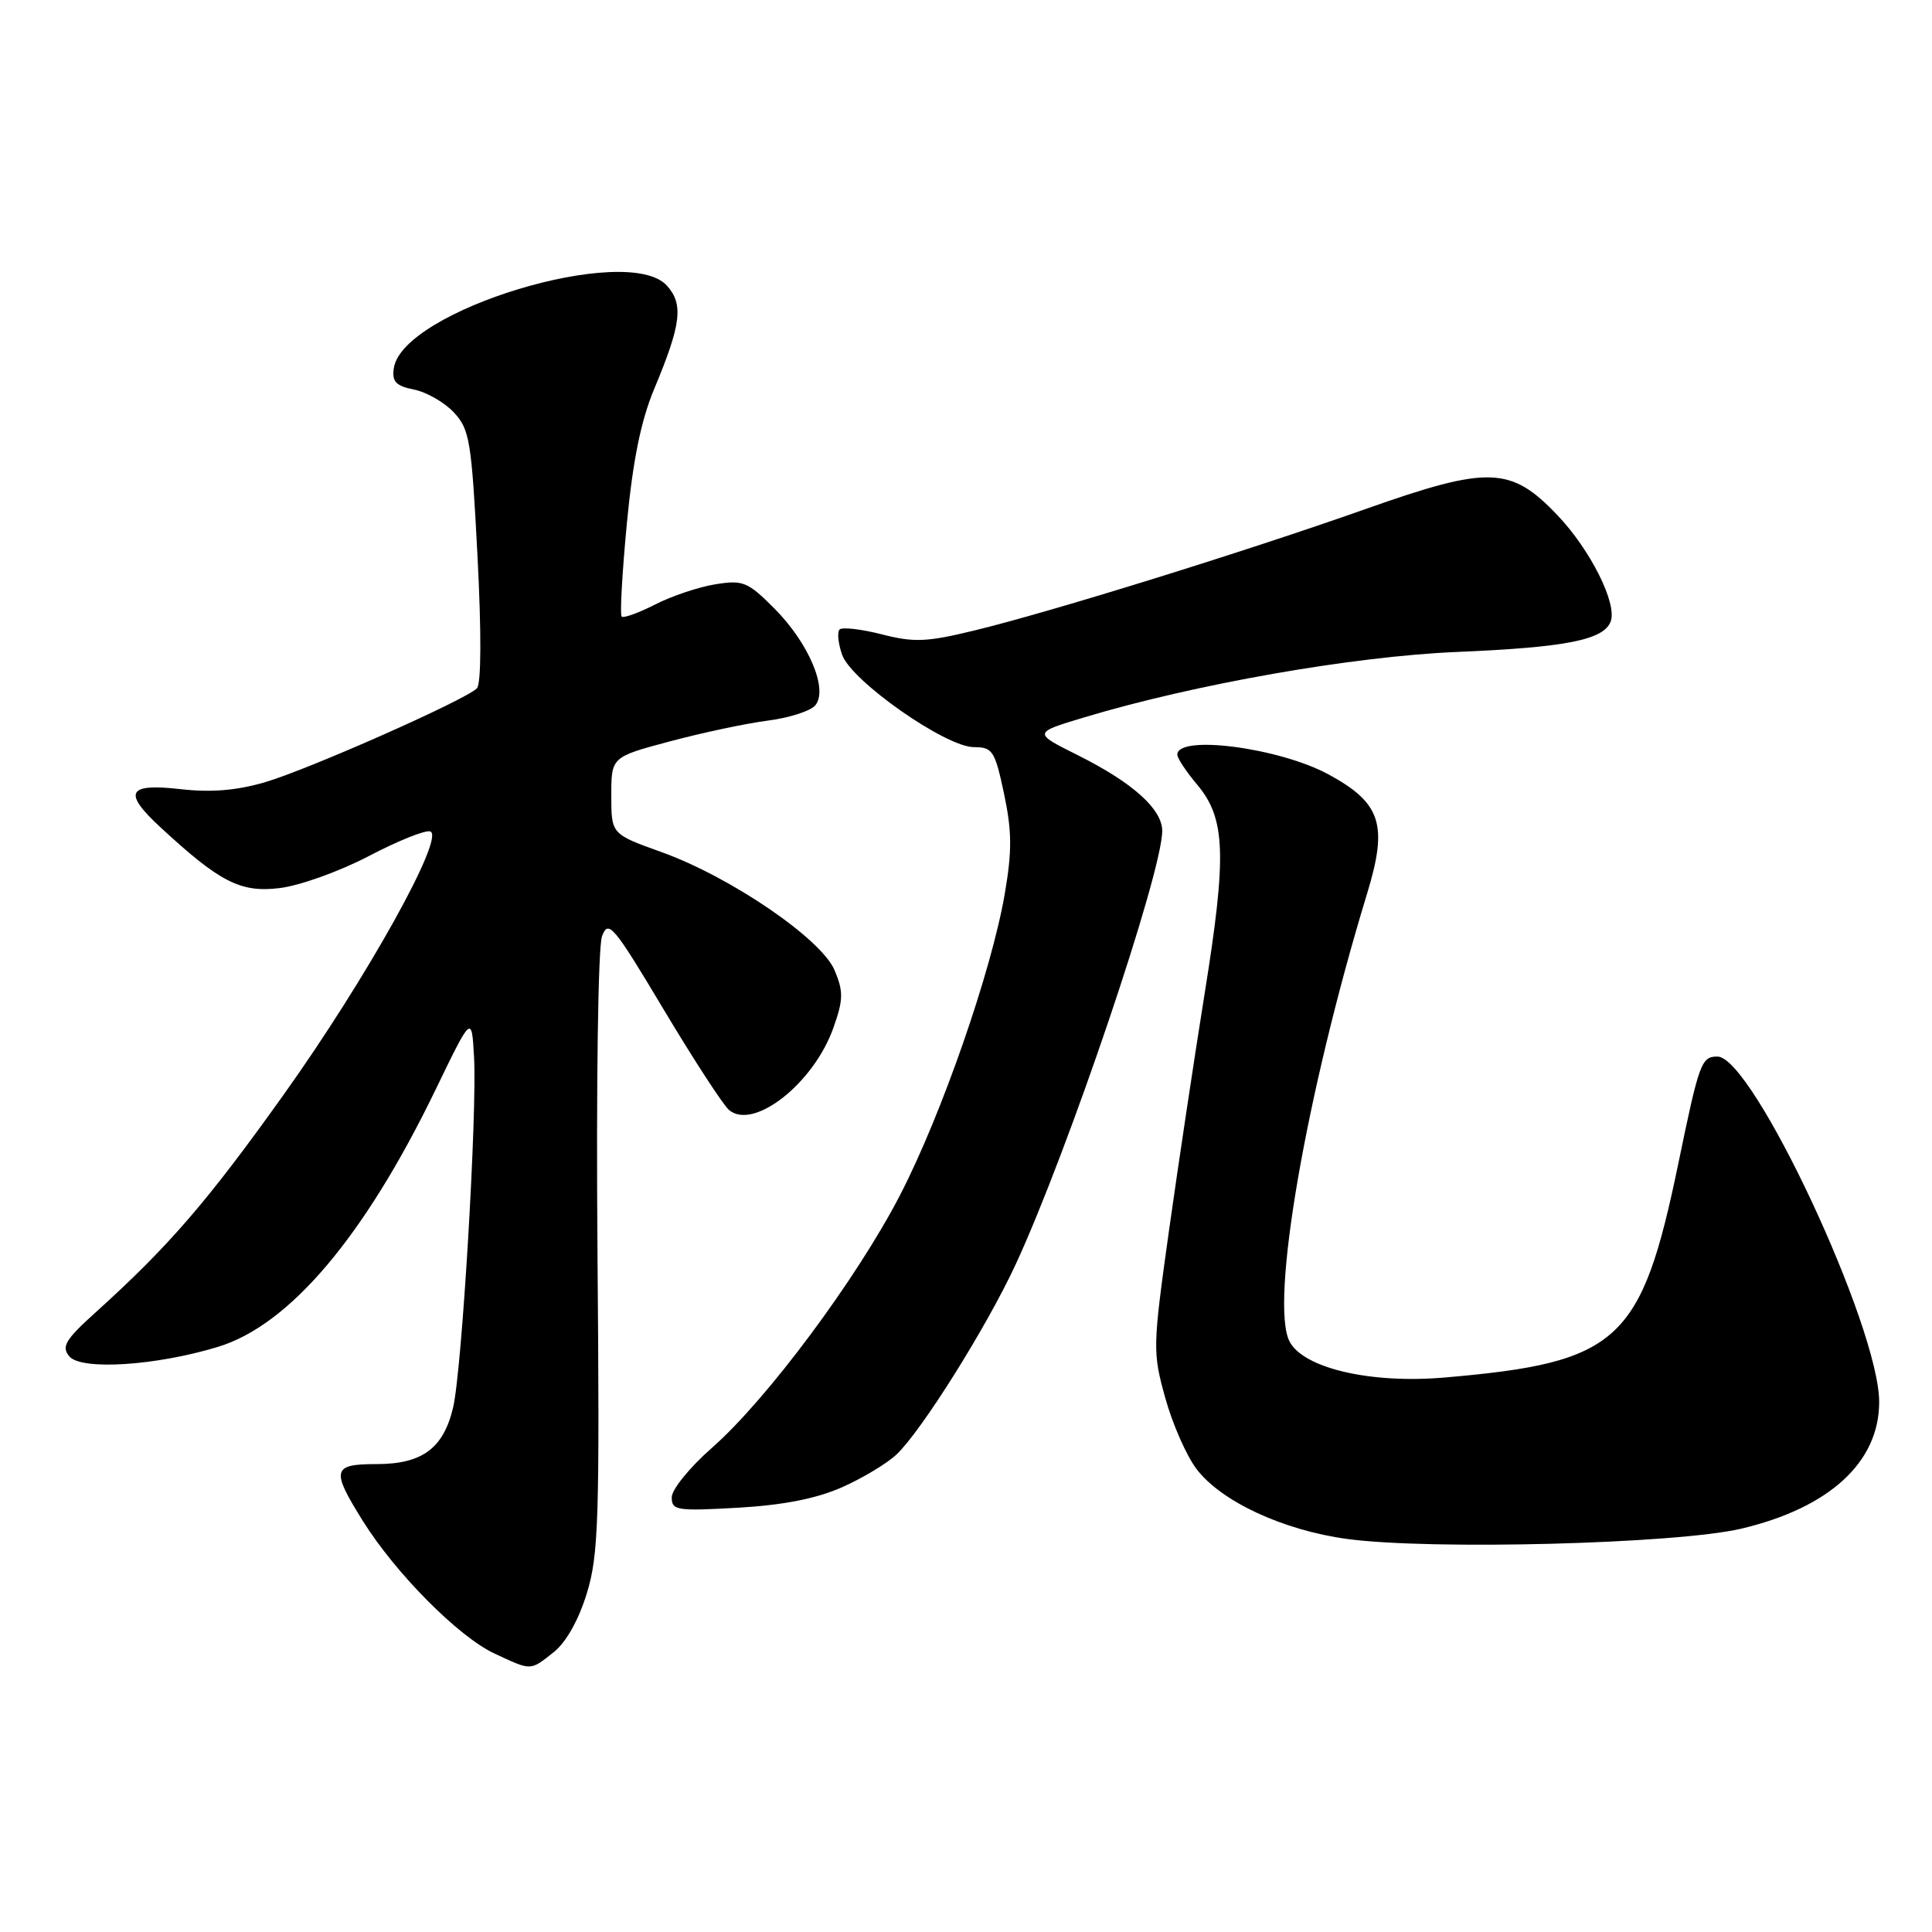 <?xml version="1.0" encoding="UTF-8" standalone="no"?>
<!DOCTYPE svg PUBLIC "-//W3C//DTD SVG 1.1//EN" "http://www.w3.org/Graphics/SVG/1.1/DTD/svg11.dtd" >
<svg xmlns="http://www.w3.org/2000/svg" xmlns:xlink="http://www.w3.org/1999/xlink" version="1.1" viewBox="0 0 256 256">
 <g >
 <path fill="currentColor"
d=" M 73.36 218.93 C 74.98 217.66 76.66 214.69 77.74 211.18 C 79.32 206.08 79.47 201.46 79.17 166.00 C 78.99 143.58 79.25 125.45 79.77 124.06 C 80.61 121.82 81.27 122.60 87.95 133.78 C 91.95 140.47 95.85 146.46 96.61 147.09 C 99.89 149.81 107.85 143.52 110.44 136.16 C 111.75 132.46 111.77 131.39 110.59 128.57 C 108.85 124.41 96.81 116.19 87.61 112.89 C 81.00 110.52 81.00 110.52 81.00 105.42 C 81.00 100.31 81.00 100.31 88.75 98.24 C 93.01 97.10 98.84 95.86 101.70 95.49 C 104.56 95.13 107.41 94.21 108.03 93.46 C 109.77 91.37 107.18 85.23 102.64 80.66 C 99.09 77.09 98.46 76.83 94.80 77.42 C 92.61 77.77 89.01 78.97 86.81 80.10 C 84.61 81.22 82.61 81.94 82.37 81.70 C 82.13 81.46 82.44 75.92 83.06 69.38 C 83.87 60.94 84.92 55.76 86.70 51.50 C 90.27 42.96 90.59 40.32 88.37 37.85 C 83.18 32.10 53.29 41.14 52.18 48.80 C 51.92 50.57 52.46 51.14 54.86 51.62 C 56.51 51.95 58.89 53.31 60.14 54.65 C 62.23 56.88 62.48 58.40 63.27 73.67 C 63.80 83.89 63.77 90.63 63.19 91.21 C 61.63 92.77 40.87 101.96 35.11 103.65 C 31.33 104.75 27.95 105.03 23.86 104.56 C 16.88 103.77 16.25 104.99 21.25 109.61 C 29.13 116.90 31.86 118.30 37.02 117.68 C 39.67 117.37 44.98 115.47 48.84 113.45 C 52.69 111.43 56.36 109.95 57.01 110.17 C 59.04 110.85 48.58 129.64 37.62 145.00 C 27.51 159.18 22.40 165.10 12.71 173.86 C 8.65 177.52 8.11 178.43 9.18 179.72 C 10.74 181.60 20.60 180.98 28.84 178.48 C 38.35 175.61 48.30 163.85 57.72 144.38 C 62.50 134.50 62.50 134.50 62.81 140.00 C 63.24 147.50 61.21 181.55 60.04 186.50 C 58.76 191.92 55.94 194.00 49.89 194.00 C 44.02 194.00 43.84 194.75 48.09 201.55 C 52.43 208.49 60.76 216.88 65.50 219.09 C 70.48 221.41 70.20 221.42 73.36 218.93 Z  M 230.71 202.56 C 242.41 199.80 249.00 193.75 249.00 185.78 C 249.00 175.81 232.24 140.00 227.57 140.00 C 225.44 140.00 225.15 140.79 222.40 154.11 C 217.49 177.83 214.54 180.54 191.40 182.53 C 181.67 183.37 172.78 181.32 170.89 177.79 C 168.23 172.82 173.03 145.03 181.16 118.36 C 183.93 109.27 183.01 106.41 176.05 102.62 C 169.53 99.08 156.00 97.30 156.00 100.00 C 156.00 100.46 157.18 102.25 158.63 103.97 C 162.40 108.45 162.57 113.29 159.64 131.53 C 158.23 140.31 156.09 154.59 154.87 163.25 C 152.74 178.51 152.72 179.19 154.41 185.25 C 155.36 188.69 157.23 192.93 158.56 194.67 C 161.84 198.97 170.03 202.77 178.50 203.92 C 189.56 205.42 222.18 204.57 230.71 202.56 Z  M 111.53 197.09 C 114.25 195.89 117.51 193.93 118.78 192.74 C 122.11 189.60 130.75 175.82 134.61 167.48 C 141.58 152.39 154.00 115.63 154.00 110.10 C 154.00 107.21 150.09 103.70 142.80 100.06 C 136.87 97.10 136.87 97.10 143.69 95.05 C 158.31 90.65 179.27 86.97 193.00 86.39 C 207.52 85.78 212.48 84.80 213.42 82.36 C 214.32 80.01 210.75 72.87 206.38 68.28 C 200.20 61.78 197.28 61.68 181.00 67.43 C 164.91 73.12 139.33 81.06 129.12 83.54 C 122.79 85.08 121.10 85.15 116.83 84.05 C 114.11 83.36 111.60 83.07 111.25 83.41 C 110.91 83.76 111.06 85.27 111.59 86.77 C 112.81 90.24 125.31 99.00 129.05 99.00 C 131.52 99.00 131.83 99.47 133.04 105.17 C 134.09 110.13 134.11 112.75 133.14 118.42 C 131.39 128.64 124.77 147.69 119.28 158.32 C 113.56 169.40 101.60 185.48 94.33 191.85 C 91.41 194.41 89.02 197.35 89.01 198.39 C 89.00 200.14 89.66 200.24 97.80 199.78 C 103.77 199.44 108.17 198.57 111.53 197.09 Z "/>
</g>
</svg>